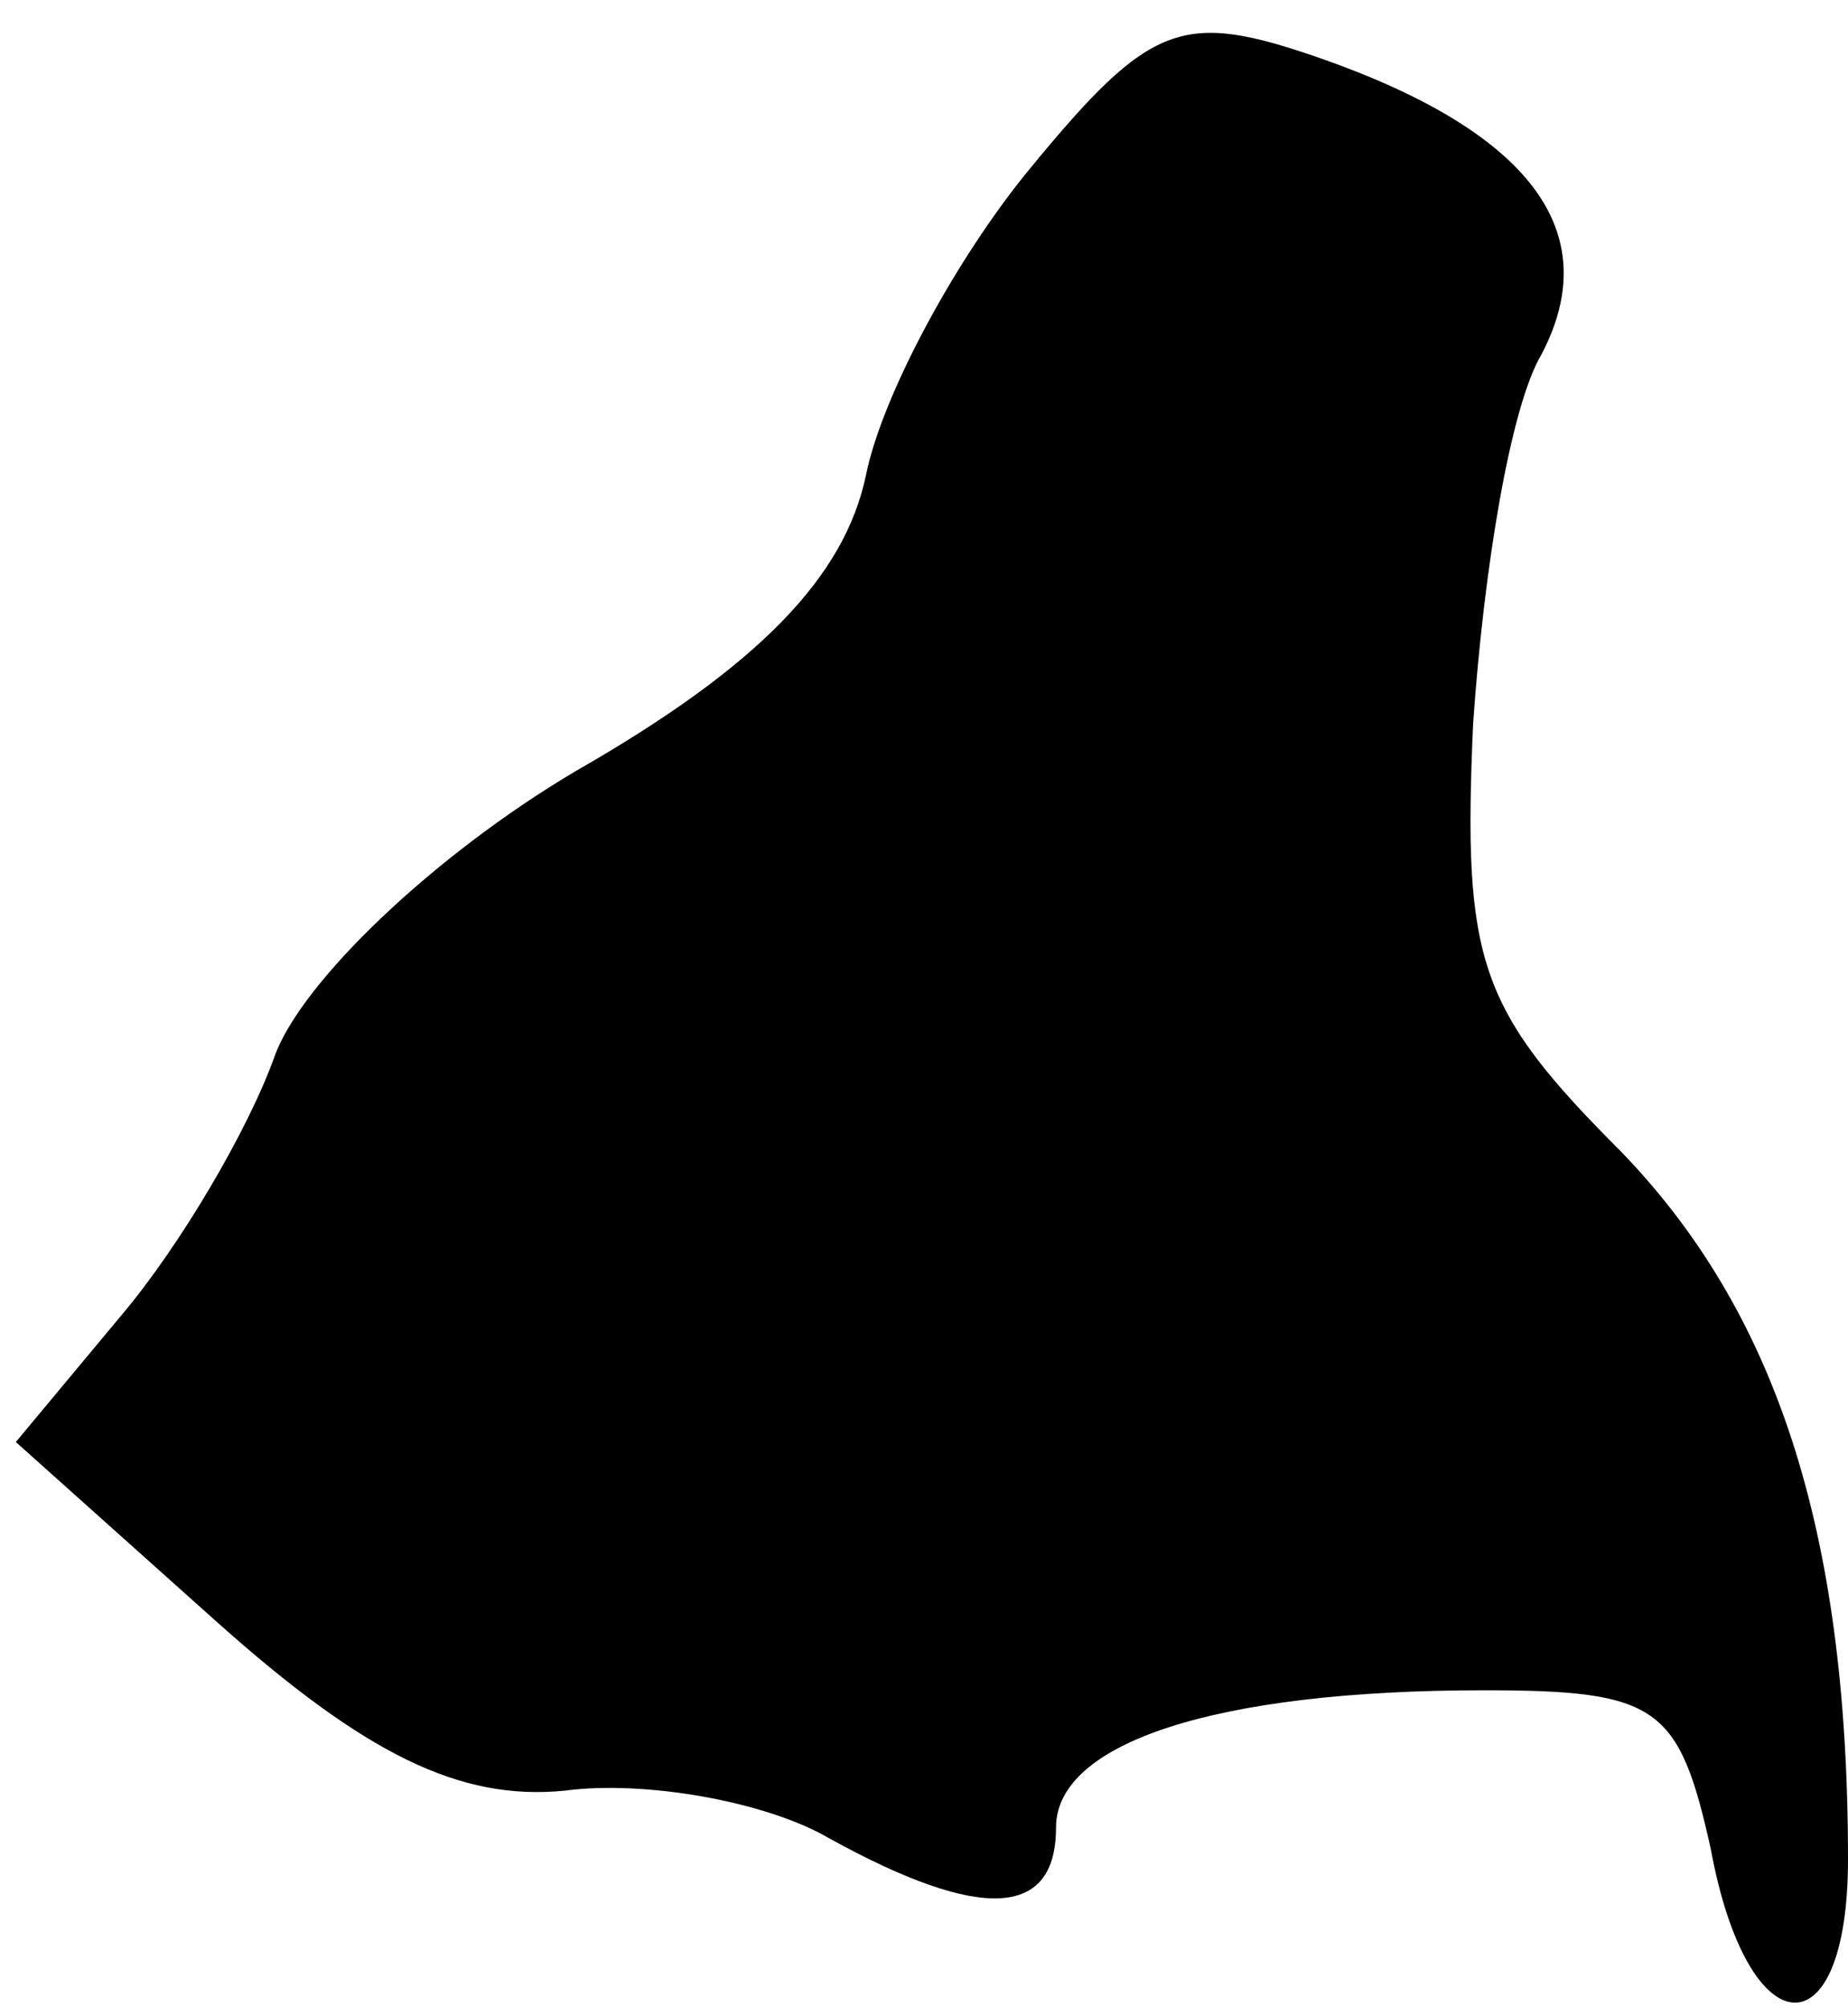 <?xml version="1.0" standalone="no"?>
<!DOCTYPE svg PUBLIC "-//W3C//DTD SVG 20010904//EN"
 "http://www.w3.org/TR/2001/REC-SVG-20010904/DTD/svg10.dtd">
<svg version="1.0" xmlns="http://www.w3.org/2000/svg"
 width="35pt" height="38pt" viewBox="0 0 35 38"
 preserveAspectRatio="xMidYMid meet">
<g transform="translate(0,38) scale(0.1,-0.1)"
fill="#000000" stroke="none">
<path fill="#000000" stroke="none" d="M195 348 c-14 -17 -28 -43 -31 -58 -4
-19 -20 -36 -55 -56 -27 -16 -52 -40 -57 -54 -5 -14 -18 -36 -29 -49 l-20 -24
38 -34 c28 -25 46 -34 66 -32 15 2 38 -2 50 -9 29 -16 43 -15 43 2 0 16 30 26
81 26 33 0 37 -3 43 -30 7 -38 26 -39 26 -2 0 63 -14 104 -43 134 -27 27 -30
36 -28 81 2 29 7 60 13 70 12 23 -2 42 -42 56 -26 9 -32 7 -55 -21z"/>
</g>
</svg>
